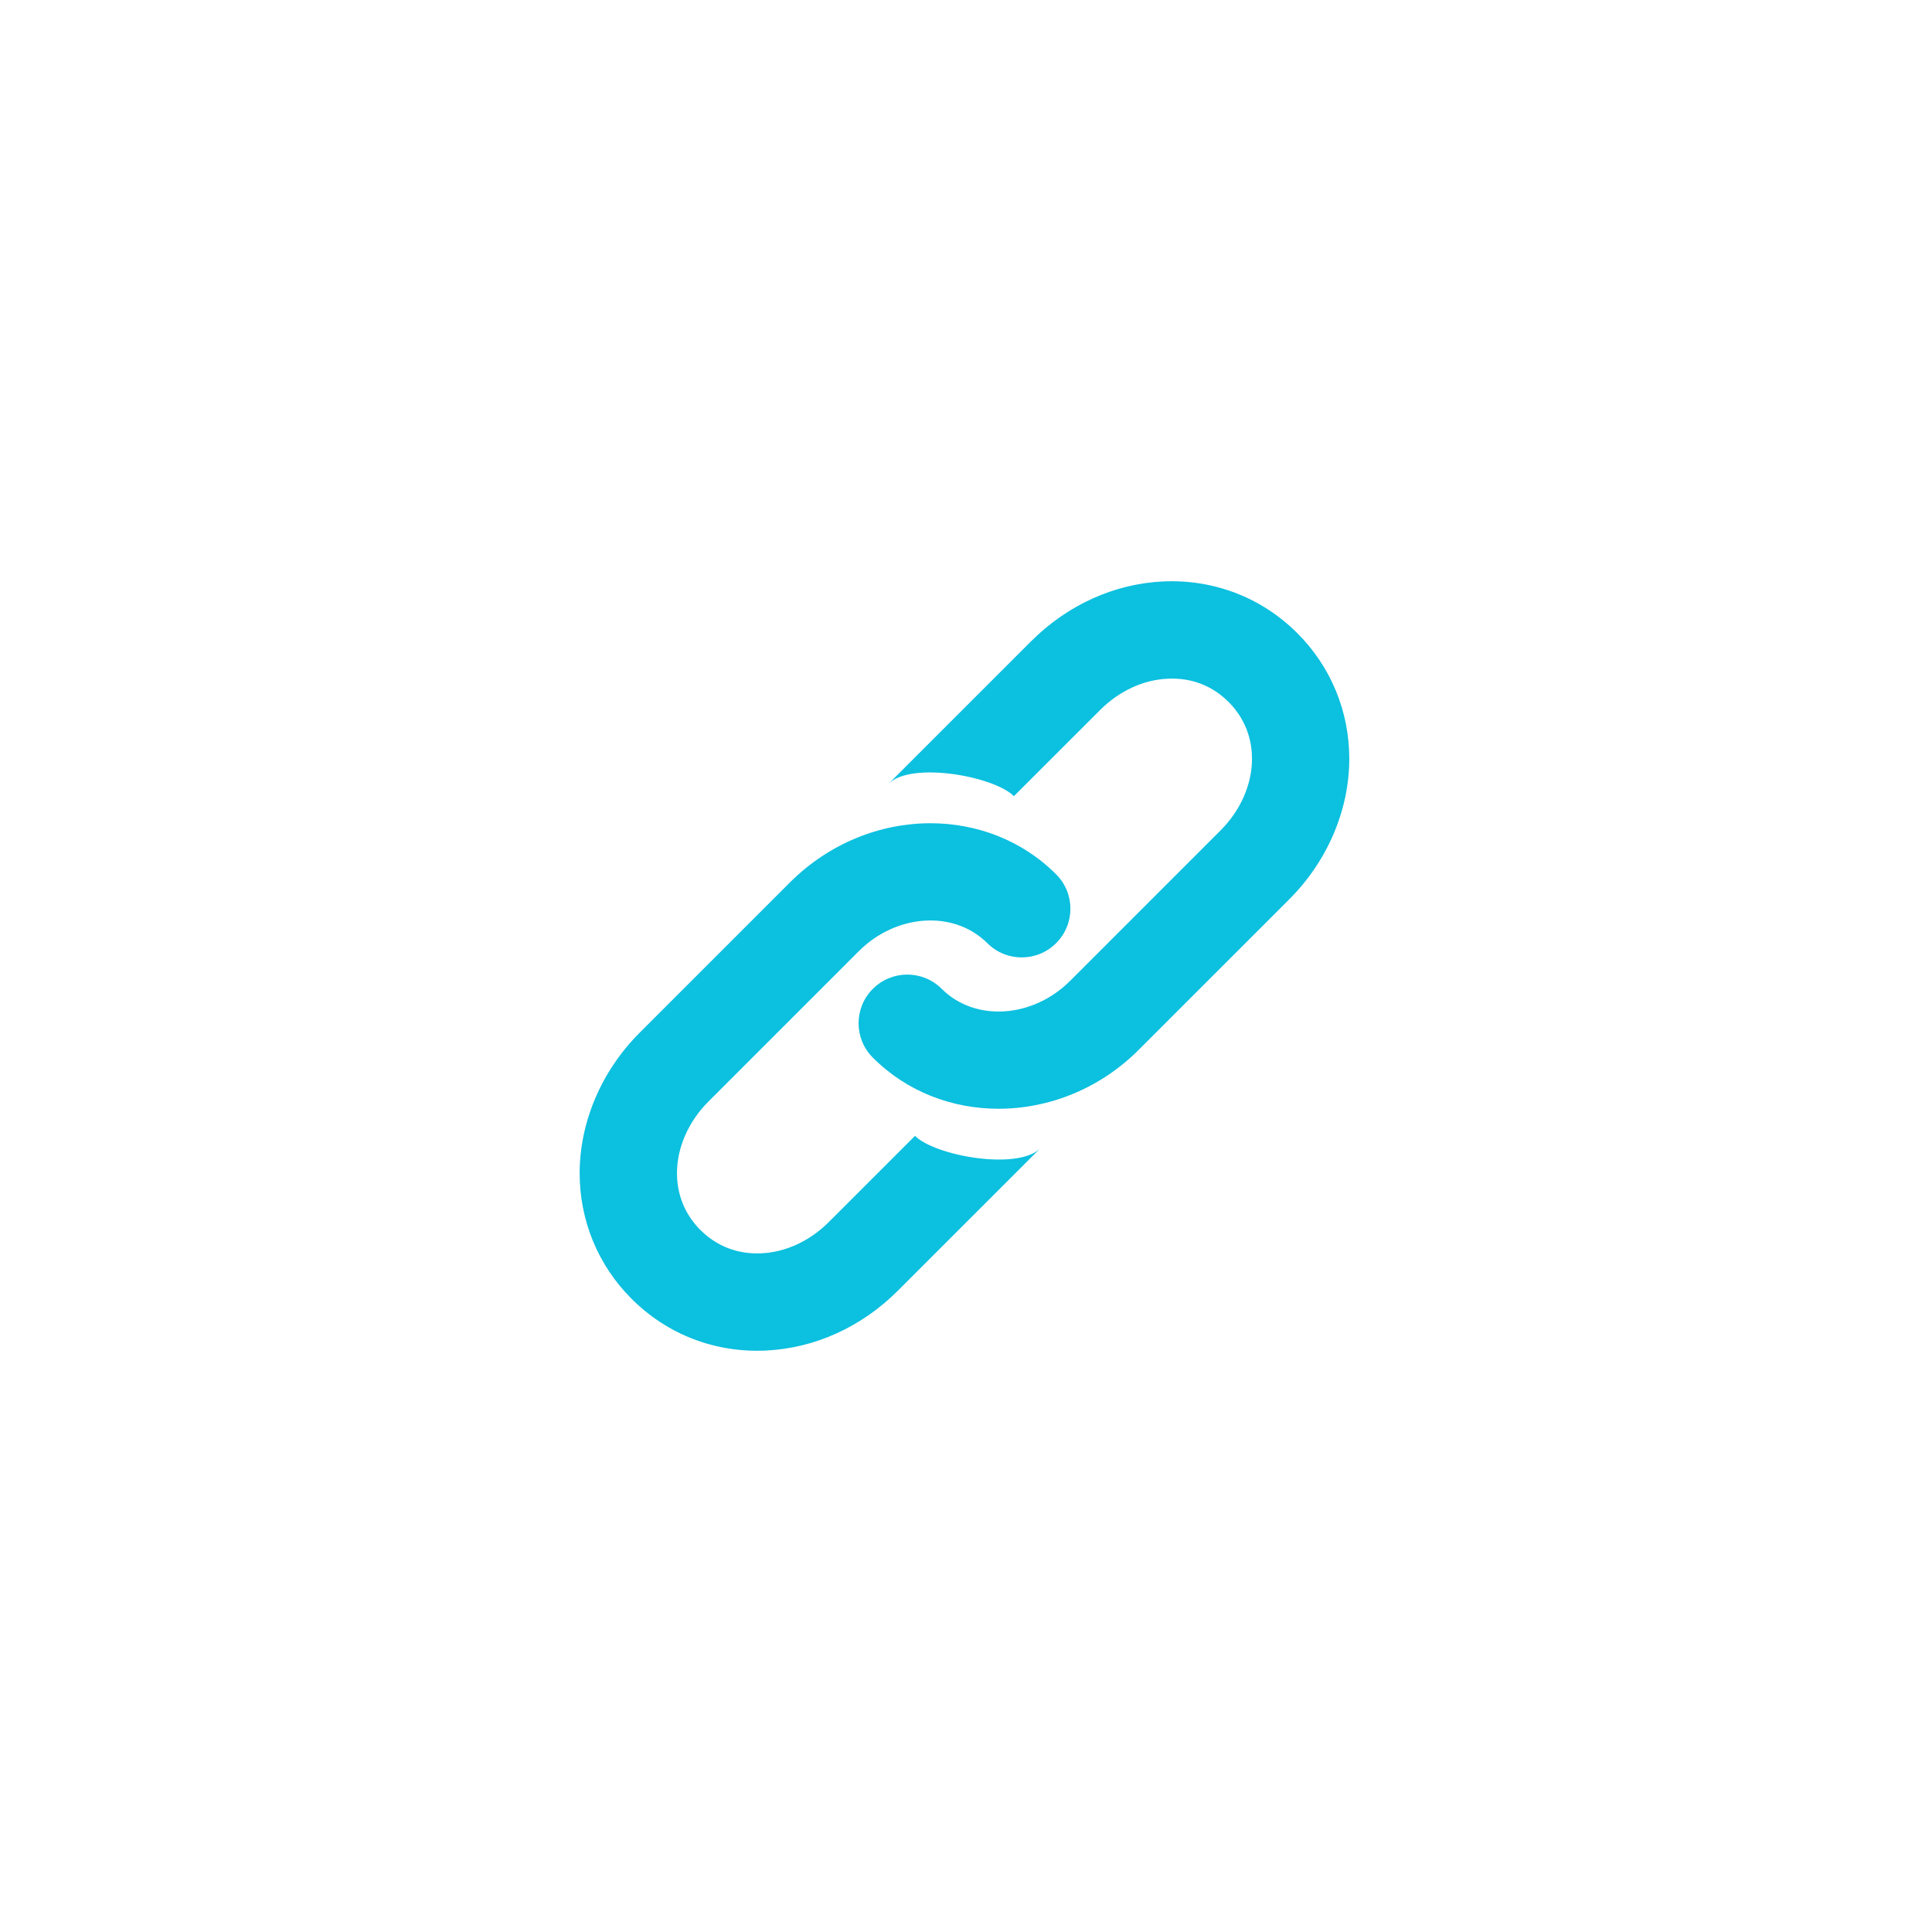 <svg xmlns="http://www.w3.org/2000/svg" xmlns:xlink="http://www.w3.org/1999/xlink" width="100%" zoomAndPan="magnify" viewBox="0 0 810 810" height="100%" preserveAspectRatio="xMidYMid meet" version="1.0"><path fill="#0cc0df" d="M 418.652 464.852 C 399.25 464.852 380.273 457.77 365.969 443.441 C 357.969 435.465 357.969 422.555 365.945 414.582 C 373.918 406.609 386.84 406.609 394.805 414.57 C 408.742 428.484 432.93 426.977 448.715 411.168 L 511.668 348.211 C 520.094 339.824 524.906 328.859 524.906 318.137 C 524.906 311.73 523.195 302.438 515.109 294.324 C 506.434 285.637 496.473 284.203 489.516 284.555 C 479.258 285.02 469.195 289.703 461.199 297.703 L 425.082 333.797 C 416.641 325.355 381.969 319.164 372.574 328.57 L 432.301 268.855 C 447.496 253.66 467.102 244.758 487.559 243.777 C 508.895 242.801 528.91 250.473 543.906 265.465 C 557.957 279.492 565.695 298.207 565.695 318.148 C 565.68 339.621 556.5 361.109 540.477 377.082 L 477.535 440.023 C 461.086 456.539 439.637 464.852 418.652 464.852 Z M 418.652 464.852 " fill-opacity="1" fill-rule="nonzero"/><path fill="#0cc0df" d="M 390.094 345.148 C 409.469 345.148 428.457 352.23 442.789 366.559 C 450.773 374.535 450.762 387.445 442.789 395.418 C 434.824 403.395 421.902 403.395 413.93 395.418 C 400 381.516 375.816 383.035 360.016 398.82 L 297.062 461.773 C 288.648 470.164 283.828 481.129 283.828 491.852 C 283.828 498.23 285.535 507.551 293.633 515.664 C 302.312 524.328 312.27 525.785 319.227 525.457 C 329.488 524.969 339.547 520.285 347.547 512.285 L 383.625 476.219 C 392.066 484.645 426.738 490.836 436.145 481.43 L 376.418 541.145 C 361.234 556.34 341.617 565.242 321.176 566.223 C 299.824 567.227 279.809 559.539 264.801 544.535 C 250.75 530.508 243.023 511.793 243.023 491.852 C 243.039 470.379 252.207 448.891 268.23 432.918 L 331.172 369.977 C 347.648 353.488 369.121 345.148 390.094 345.148 Z M 390.094 345.148 " fill-opacity="1" fill-rule="nonzero"/></svg>